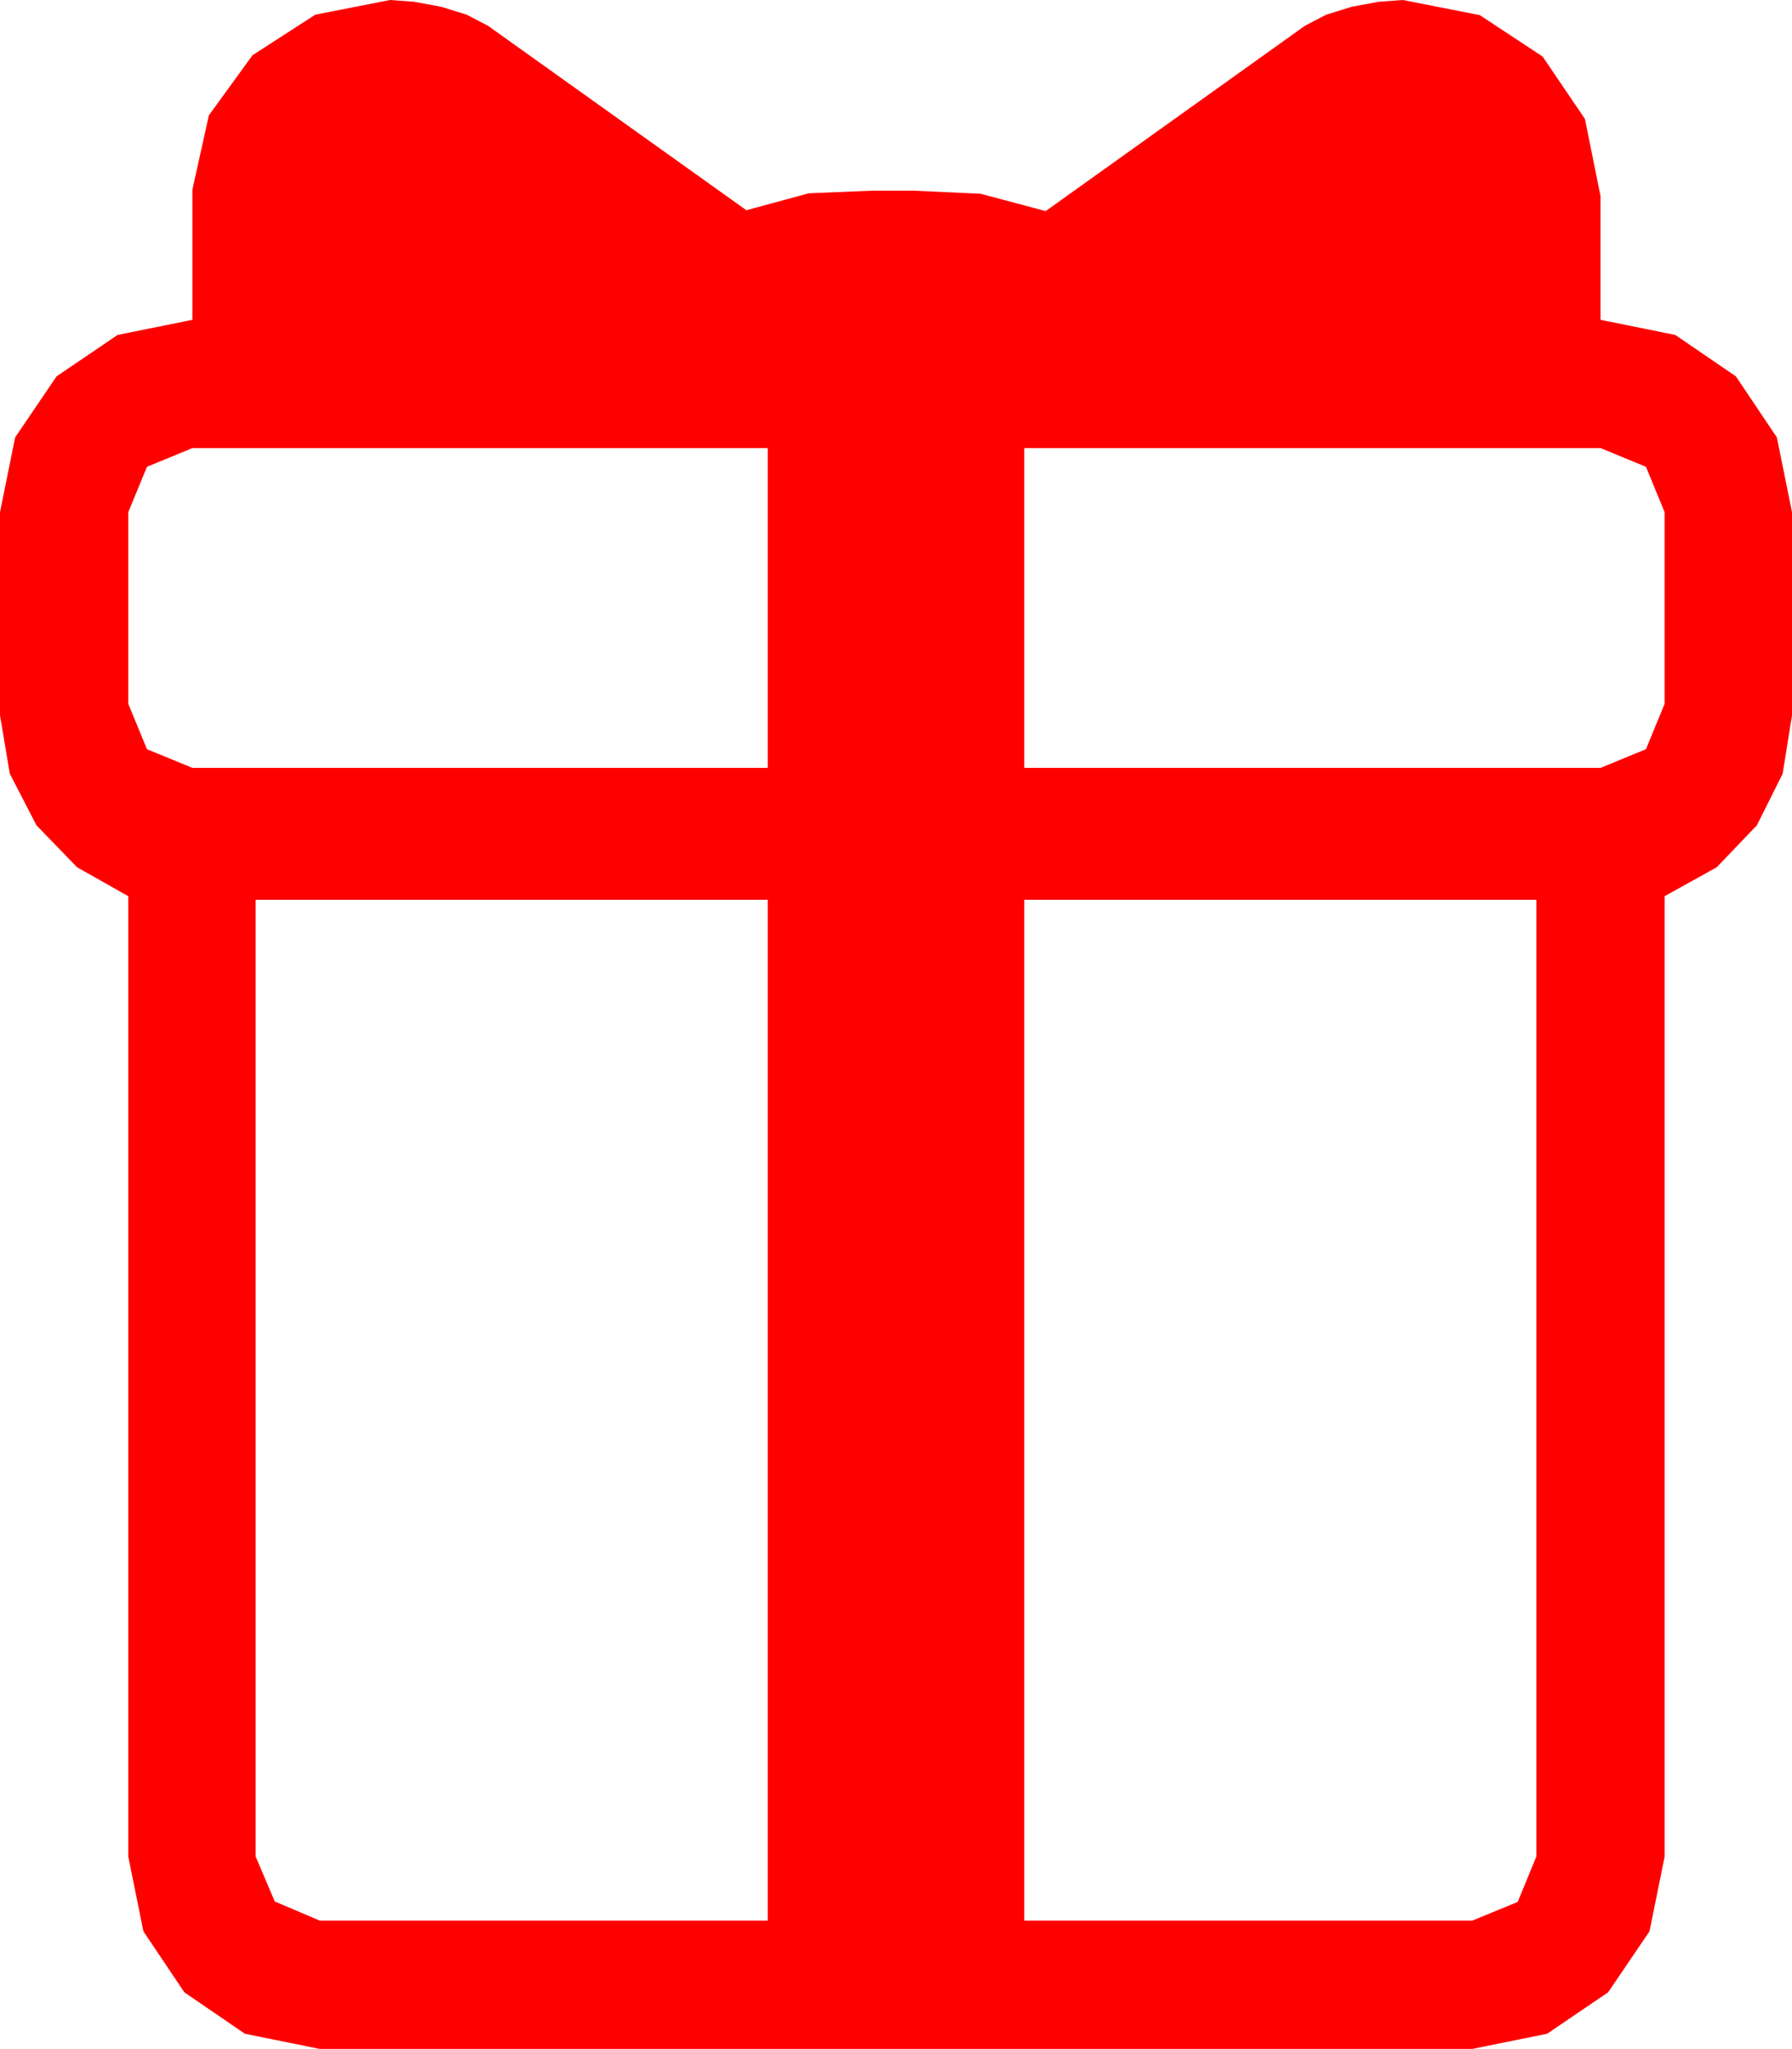 <?xml version="1.0" encoding="utf-8"?>
<!DOCTYPE svg PUBLIC "-//W3C//DTD SVG 1.1//EN" "http://www.w3.org/Graphics/SVG/1.1/DTD/svg11.dtd">
<svg width="58.945" height="67.383" xmlns="http://www.w3.org/2000/svg" xmlns:xlink="http://www.w3.org/1999/xlink" xmlns:xml="http://www.w3.org/XML/1998/namespace" version="1.1">
  <g>
    <g>
      <path style="fill:#FF0000;fill-opacity:1" d="M33.691,29.59L33.691,63.164 48.428,63.164 49.922,62.549 50.537,61.055 50.537,29.59 33.691,29.59z M8.408,29.59L8.408,61.055 9.038,62.534 10.518,63.164 25.254,63.164 25.254,29.59 8.408,29.59z M33.691,14.736L33.691,25.254 52.646,25.254 54.141,24.639 54.756,23.145 54.756,16.846 54.141,15.352 52.646,14.736 33.691,14.736z M6.328,14.736L4.834,15.352 4.219,16.846 4.219,23.145 4.834,24.639 6.328,25.254 25.254,25.254 25.254,14.736 6.328,14.736z M12.832,0L13.623,0.059 14.502,0.22 15.352,0.483 16.055,0.85 24.551,6.914 26.602,6.357 28.711,6.27 30.029,6.27 32.256,6.372 34.395,6.943 42.92,0.85 43.623,0.483 44.473,0.22 45.352,0.059 46.143,0 48.677,0.498 50.742,1.86 52.134,3.911 52.646,6.445 52.646,10.518 55.107,11.016 57.1,12.378 58.447,14.385 58.945,16.846 58.945,23.525 58.638,25.444 57.788,27.144 56.47,28.521 54.756,29.473 54.756,61.055 54.258,63.516 52.896,65.522 50.889,66.885 48.428,67.383 10.518,67.383 8.057,66.885 6.064,65.522 4.717,63.516 4.219,61.055 4.219,29.473 2.534,28.521 1.201,27.144 0.322,25.444 0,23.525 0,16.846 0.498,14.385 1.86,12.378 3.867,11.016 6.328,10.518 6.328,6.24 6.87,3.794 8.306,1.816 10.371,0.483 12.832,0z" />
    </g>
  </g>
</svg>